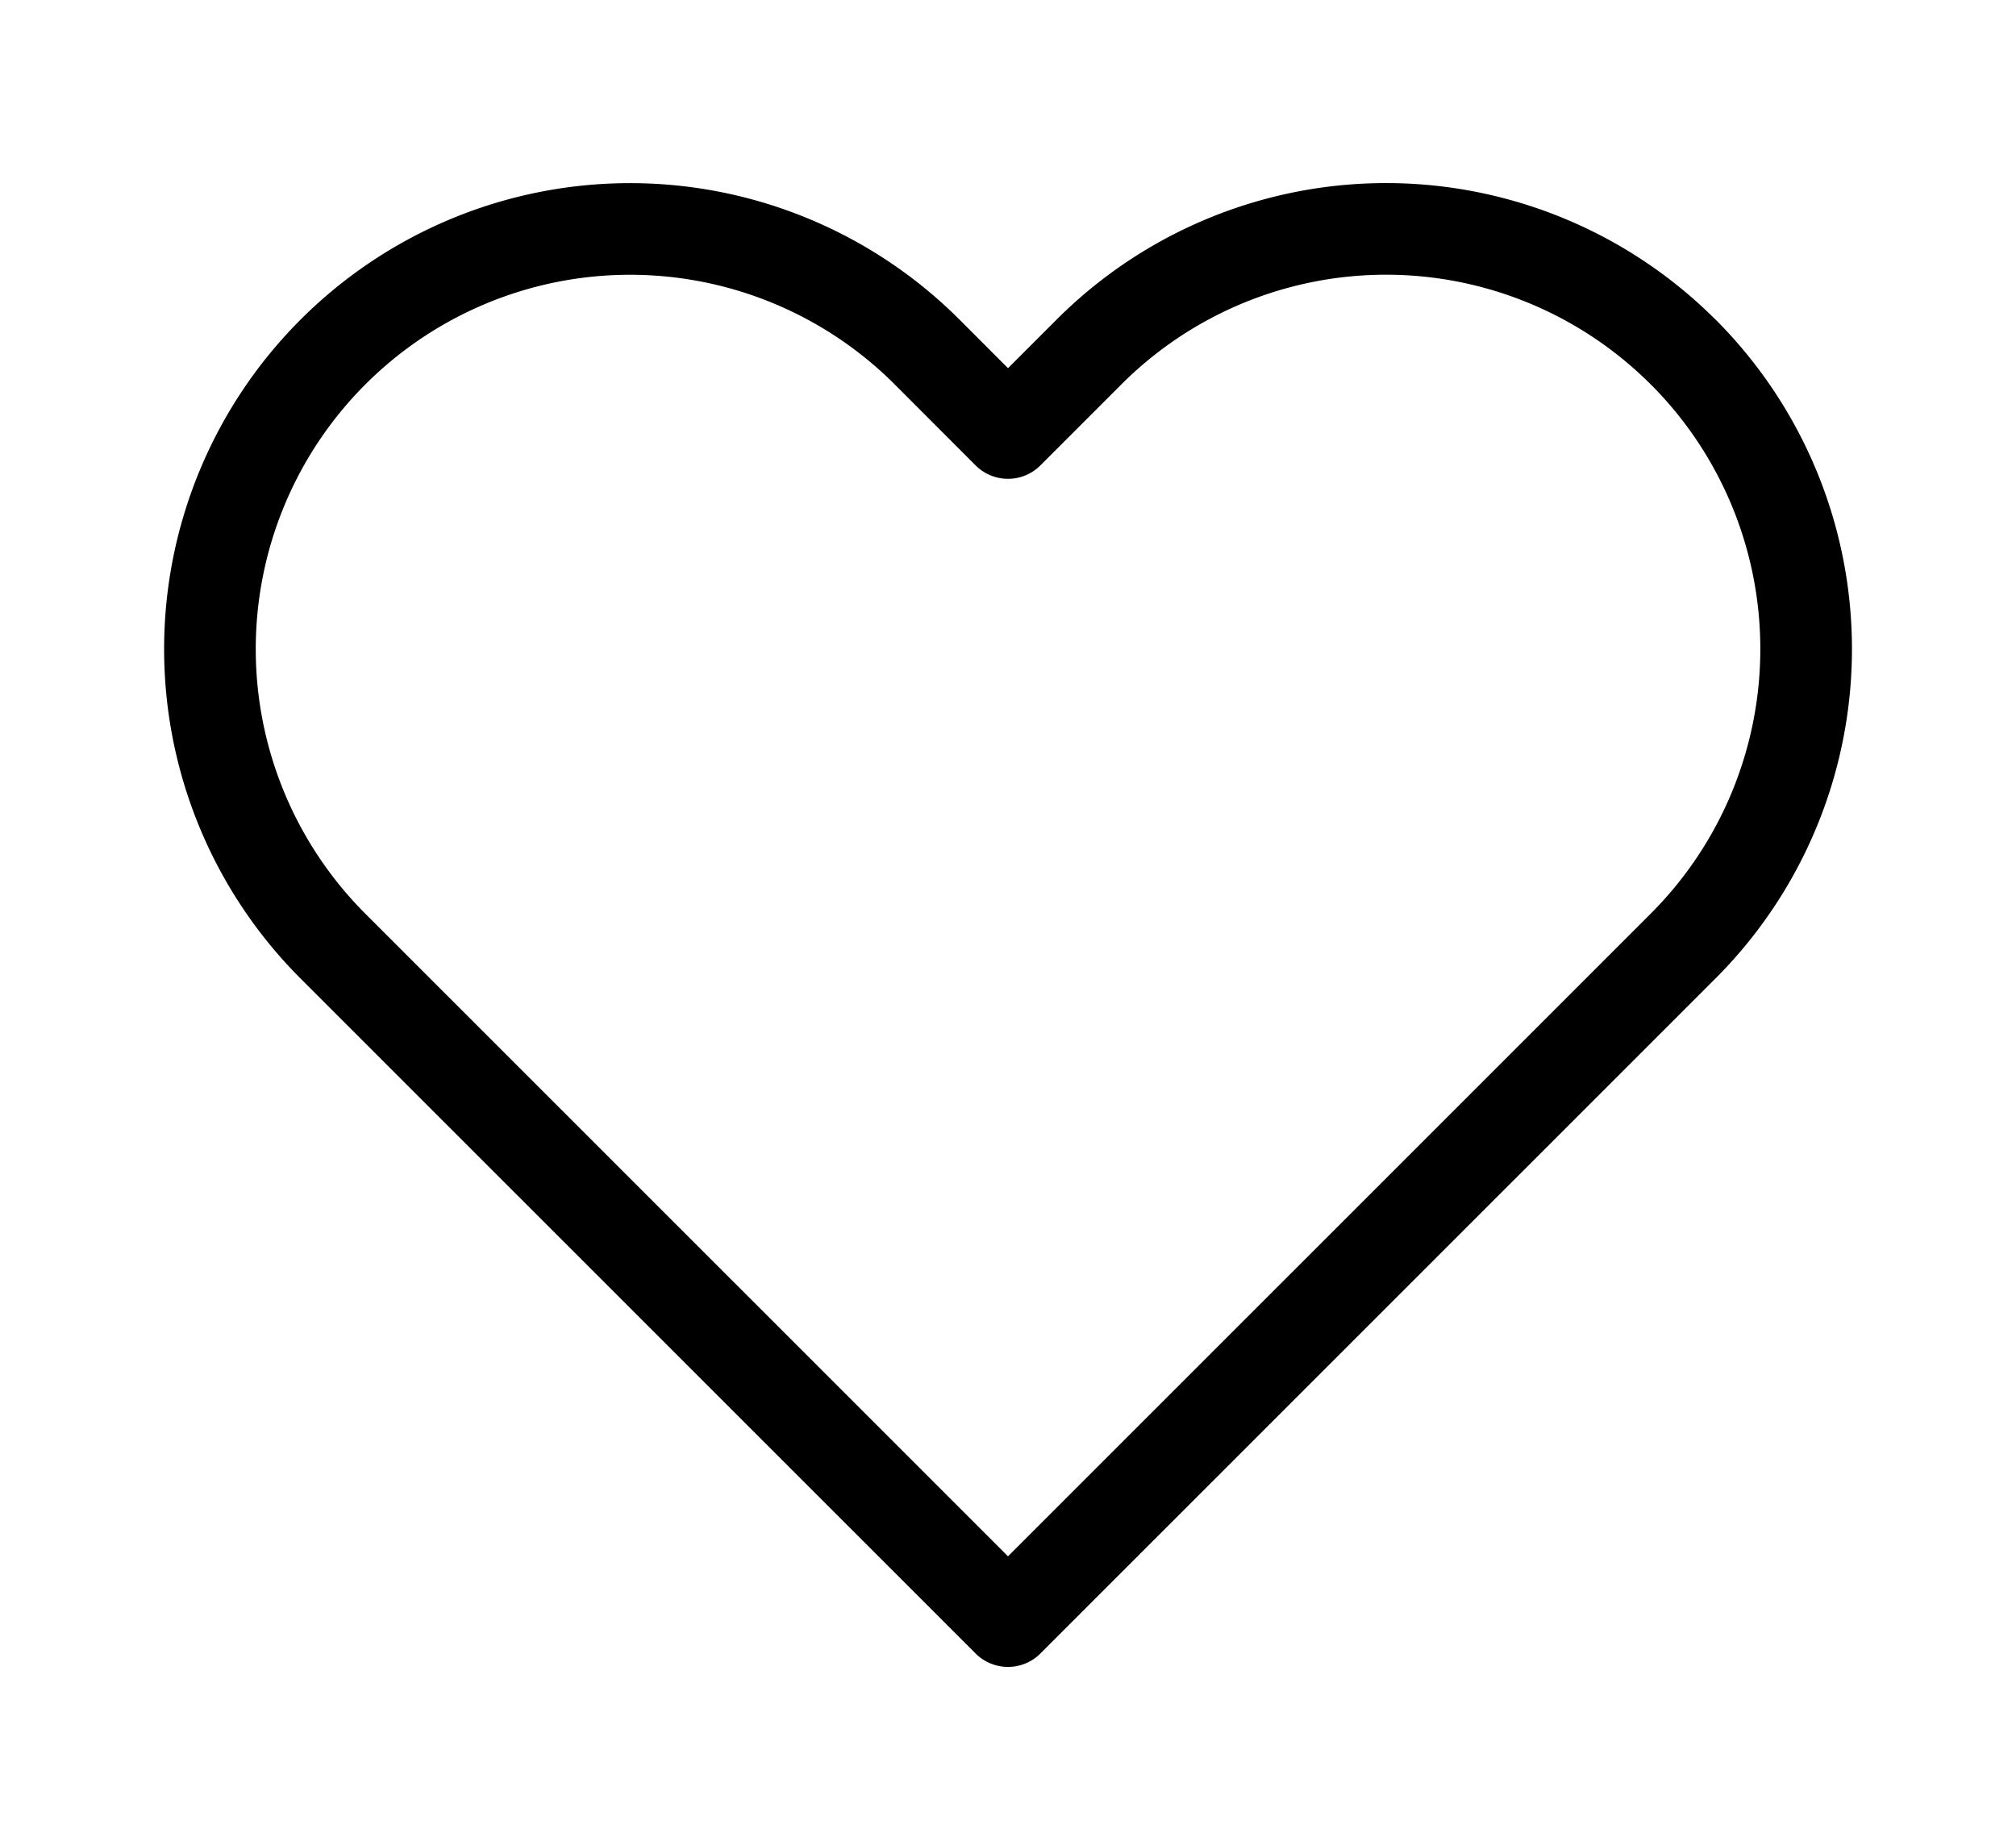 <svg width="22" height="20" fill="none" xmlns="http://www.w3.org/2000/svg"><path d="M18.367 3.841a4.583 4.583 0 0 0-6.483 0L11 4.725l-.883-.884a4.584 4.584 0 1 0-6.483 6.484l.883.883L11 17.69l6.484-6.483.883-.883a4.585 4.585 0 0 0 0-6.484v0Z" stroke="#000" stroke-linecap="round" stroke-linejoin="round"/></svg>